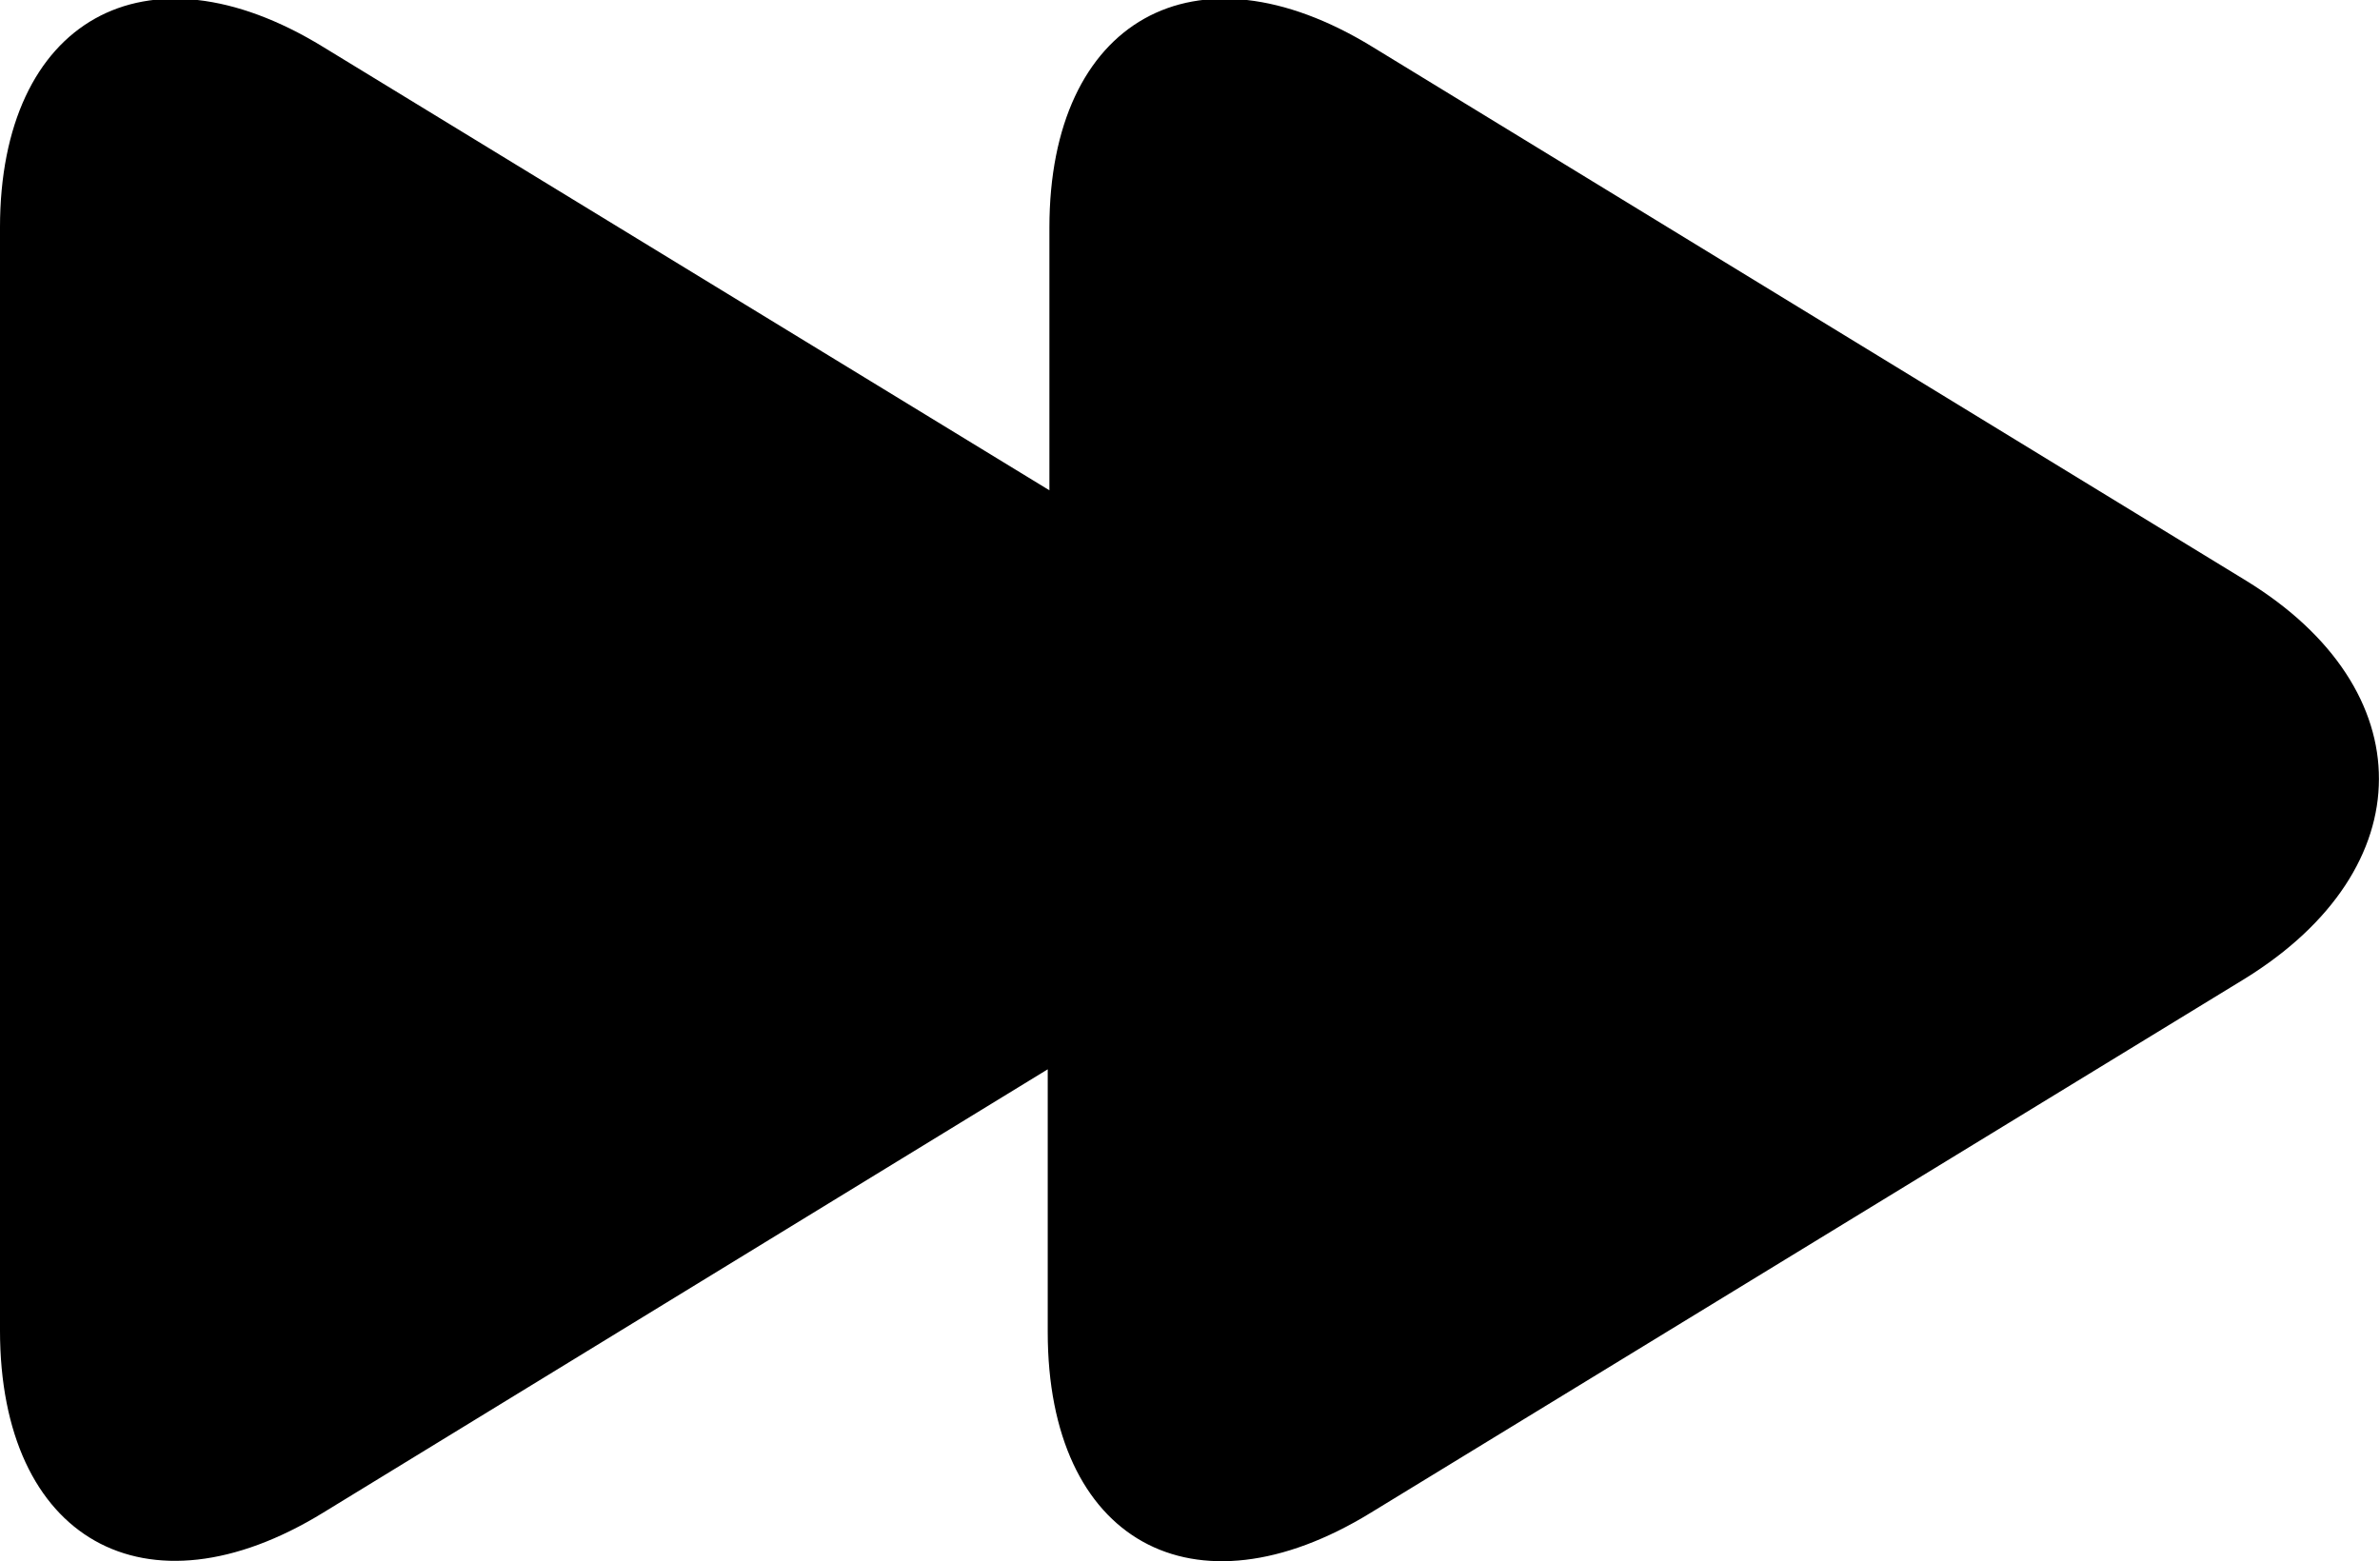 <?xml version="1.0" encoding="utf-8"?>
<!-- Generator: Adobe Illustrator 19.0.0, SVG Export Plug-In . SVG Version: 6.00 Build 0)  -->
<svg version="1.1" id="图层_1" xmlns="http://www.w3.org/2000/svg" xmlns:xlink="http://www.w3.org/1999/xlink" x="0px" y="0px"
	 viewBox="-226 374.6 142.2 93.3" style="enable-background:new -226 374.6 142.2 93.3;" xml:space="preserve">
<g>
	<path d="M-91.8,409.3l-52.2-31.9c-10.6-6.5-19.3-1.6-19.3,10.8v15.7l-43.4-26.5c-10.6-6.5-19.3-1.6-19.3,10.8v65.9
		c0,12.5,8.7,17.4,19.3,10.9l43.3-26.5v15.7c0,12.5,8.7,17.3,19.3,10.8l52.2-31.9C-81.2,426.5-81.2,415.8-91.8,409.3z"/>
</g>
</svg>
